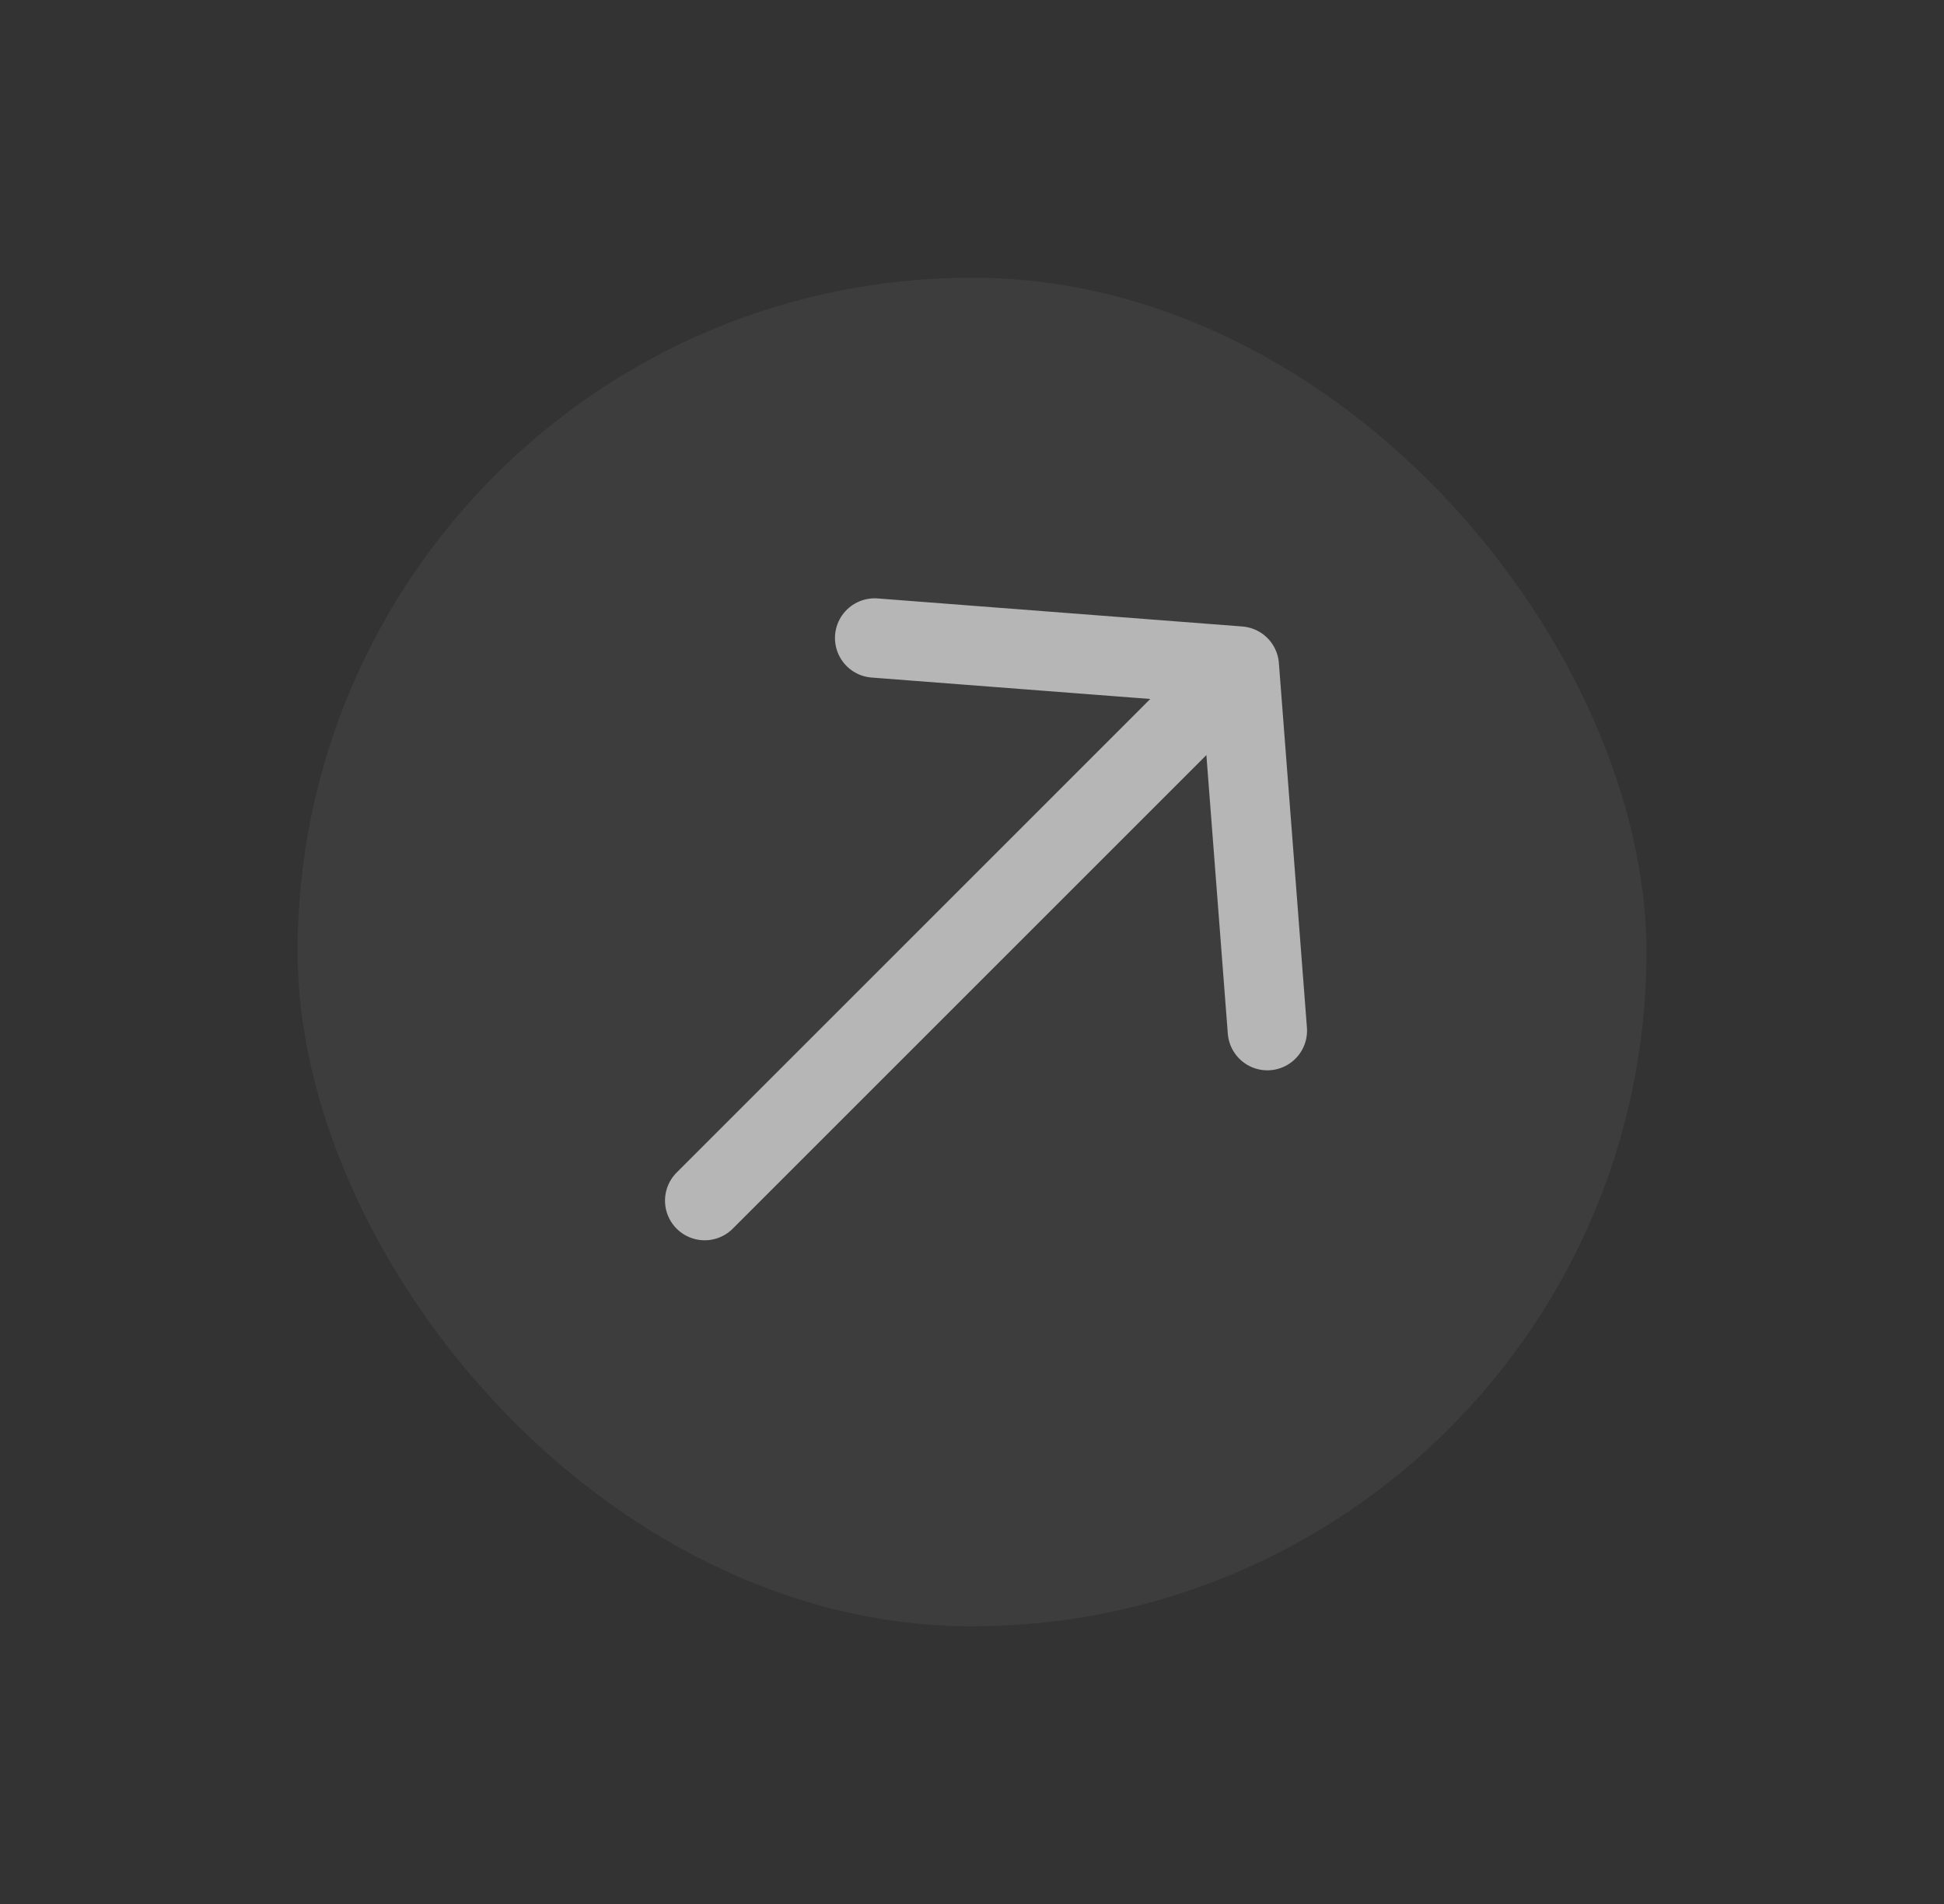 <svg width="49" height="48" viewBox="0 0 49 48" fill="none" xmlns="http://www.w3.org/2000/svg">
<rect x="0" y="0" width="49" height="48" fill="#333333" stroke="none"/>
<g id="see-more-ic">
<rect id="Rectangle 6" opacity="0.05" x="7.5" y="7" width="34" height="34" rx="17" fill="white"/>
<path id="Vector 3" d="M22.046 16.084L31.238 16.791M31.238 16.791L31.945 25.983M31.238 16.791L17.762 30.268" stroke="#B6B6B6" stroke-width="2" stroke-linecap="round" stroke-linejoin="round"/>
</g>
</svg>
